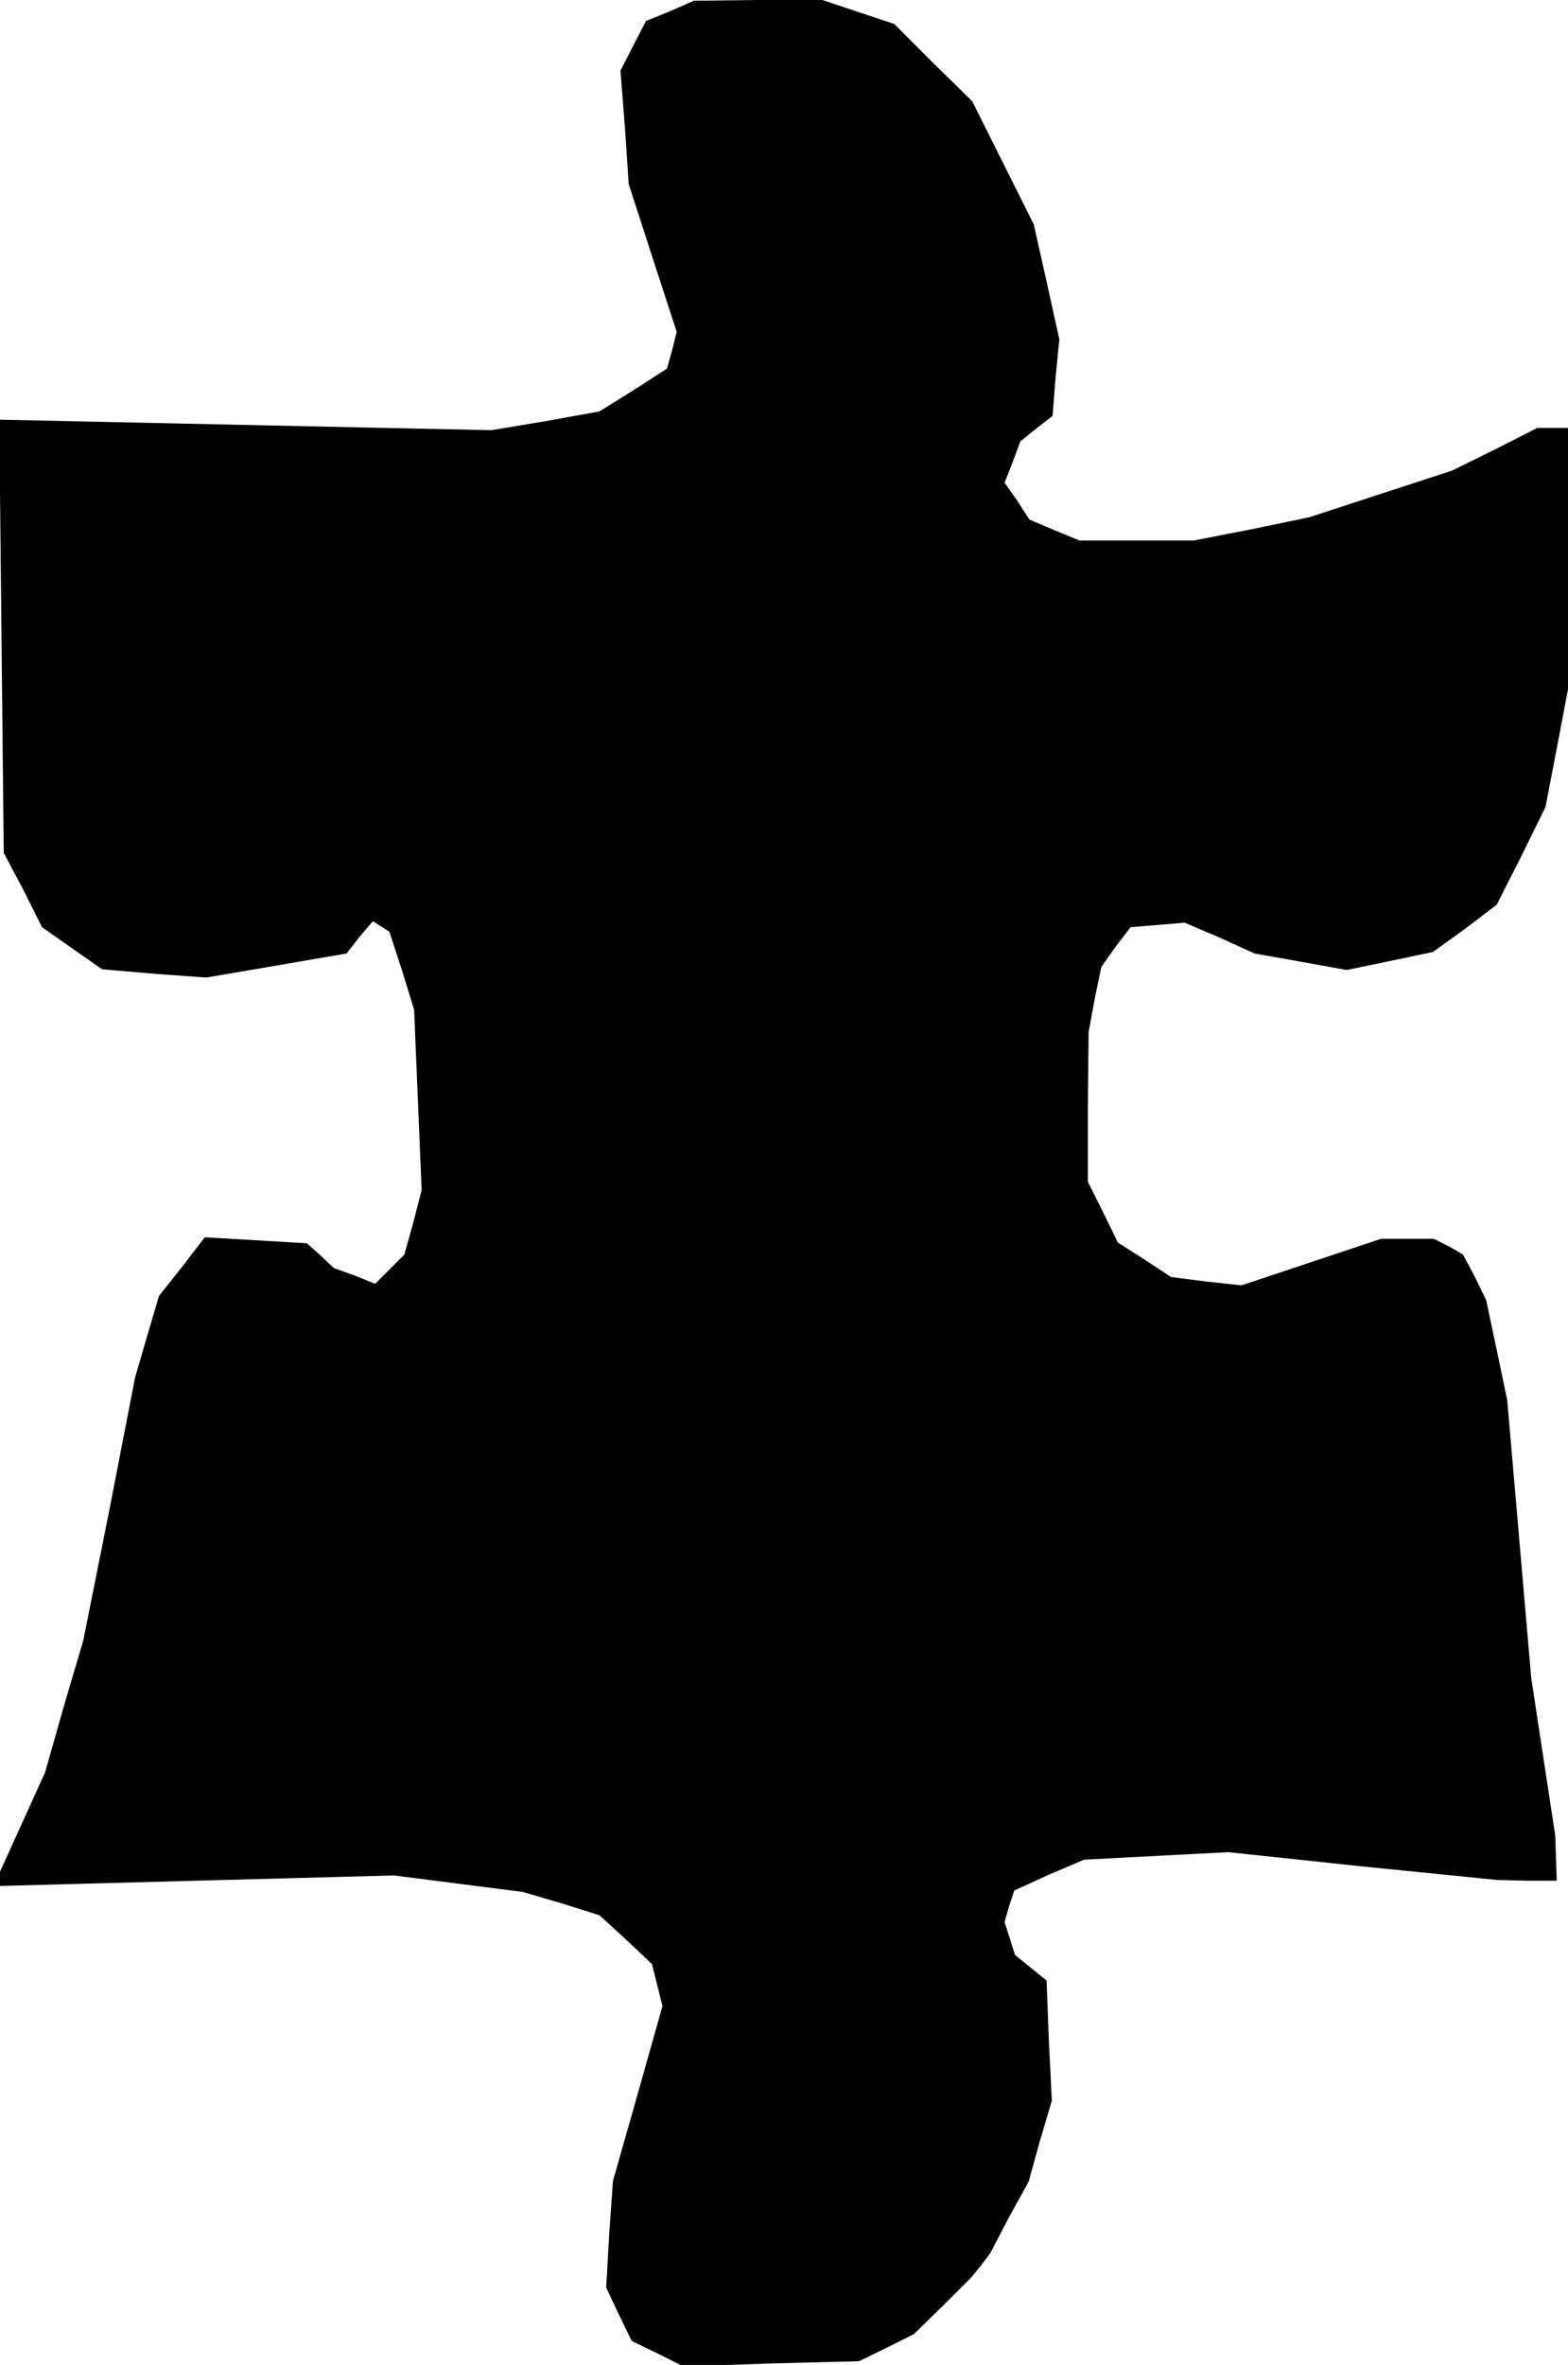 <?xml version="1.0" standalone="no"?>
<!DOCTYPE svg PUBLIC "-//W3C//DTD SVG 20010904//EN"
 "http://www.w3.org/TR/2001/REC-SVG-20010904/DTD/svg10.dtd">
<svg version="1.0" xmlns="http://www.w3.org/2000/svg"
 width="209pt" height="315pt" viewBox="0 0 209 315"
 preserveAspectRatio="xMidYMid meet">
<g transform="translate(0,315) scale(0.1,-0.1)"
fill="#000000" stroke="none">
<path d="M893 3135 l-32 -13 -17 -33 -17 -33 6 -76 5 -75 32 -99 32 -98 -6
-24 -7 -25 -45 -29 -45 -28 -72 -13 -72 -12 -328 7 -328 7 3 -289 3 -288 26
-49 25 -50 40 -28 40 -28 69 -6 70 -5 94 16 93 16 17 22 18 21 11 -7 11 -7 17
-52 16 -52 5 -120 5 -120 -11 -43 -12 -43 -19 -19 -20 -20 -27 11 -28 10 -18
17 -18 16 -68 4 -68 4 -30 -39 -31 -39 -16 -54 -16 -55 -34 -175 -35 -175 -26
-88 -25 -88 -30 -66 -30 -66 0 -10 0 -9 262 7 263 7 86 -11 86 -11 51 -15 51
-16 35 -32 35 -33 7 -28 7 -28 -33 -117 -33 -116 -5 -71 -4 -71 17 -36 17 -35
35 -17 34 -17 117 4 117 3 37 18 36 18 39 38 38 38 13 16 12 16 25 48 26 47
15 54 16 54 -4 80 -3 80 -21 17 -21 17 -7 22 -7 22 6 21 7 21 46 21 47 20 96
5 96 5 179 -19 179 -18 40 -1 40 0 -1 30 -1 30 -16 105 -16 105 -16 185 -16
185 -14 67 -14 66 -15 31 -16 30 -19 11 -20 10 -35 0 -35 0 -93 -31 -93 -31
-47 5 -47 6 -35 23 -36 23 -20 41 -20 40 0 100 1 99 8 44 9 43 19 27 20 26 36
3 36 3 47 -20 46 -21 62 -11 61 -11 58 12 57 12 43 31 42 32 33 65 32 65 15
78 15 79 0 174 0 174 -20 0 -21 0 -57 -29 -57 -28 -95 -31 -95 -31 -77 -16
-77 -15 -76 0 -76 0 -34 14 -33 14 -16 25 -17 24 11 28 10 27 21 17 22 17 4
51 5 51 -17 77 -17 76 -41 82 -41 82 -52 51 -52 52 -48 16 -48 16 -85 0 -86
-1 -32 -14z"/>
</g>
</svg>
